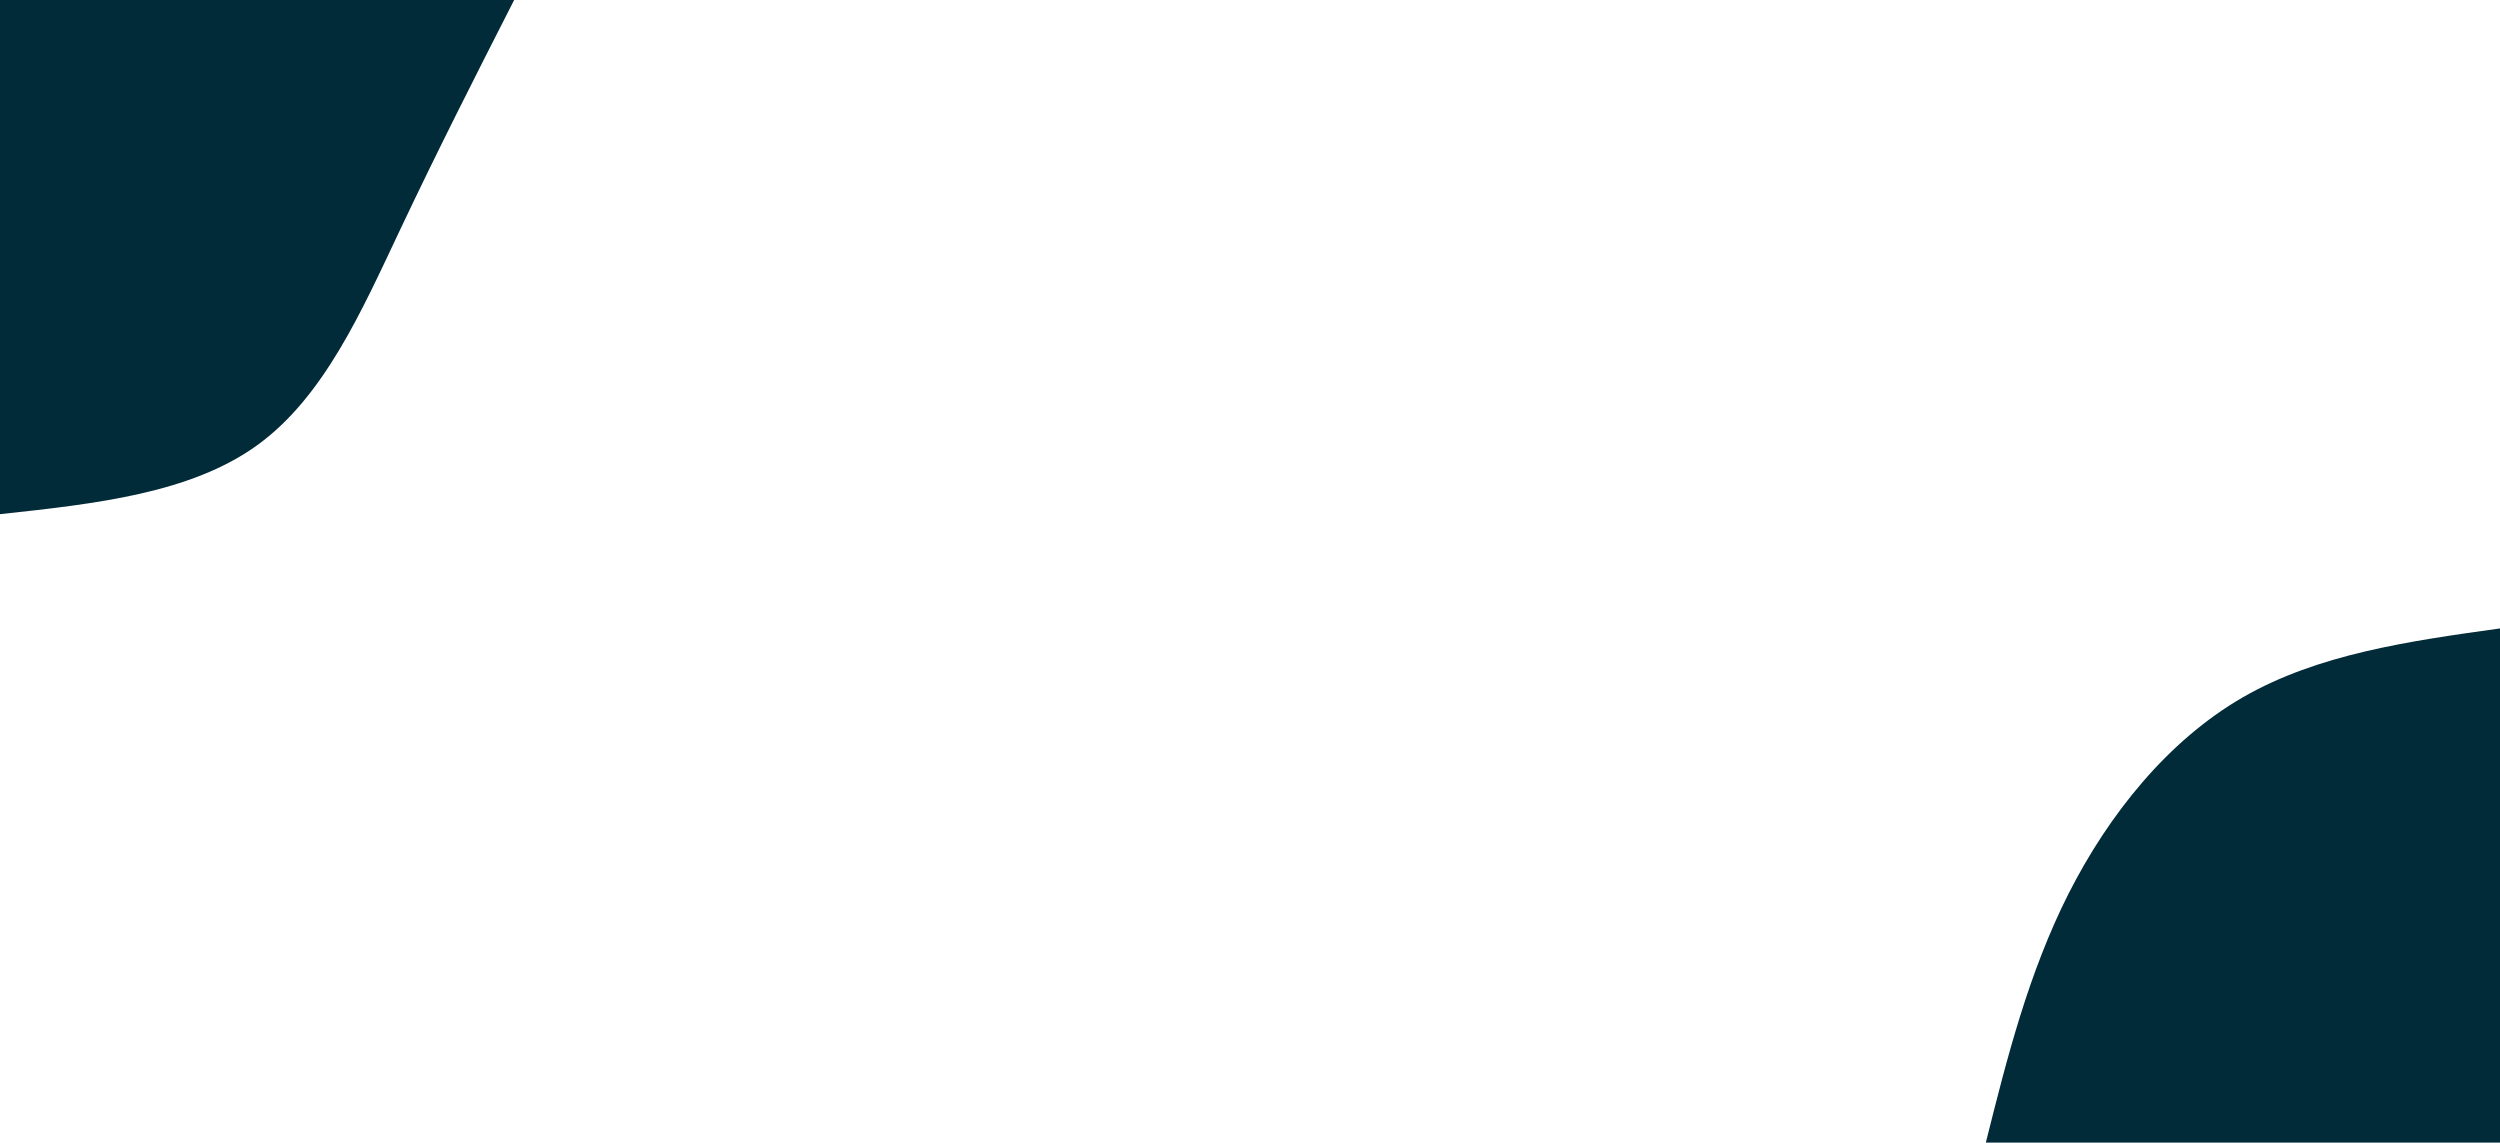 <svg id="visual" viewBox="0 0 1024 468" width="1024" height="468" xmlns="http://www.w3.org/2000/svg" xmlns:xlink="http://www.w3.org/1999/xlink" version="1.1"><rect x="0" y="0" width="1024" height="468" fill="#fff"></rect><defs><linearGradient id="grad1_0" x1="54.3%" y1="100%" x2="100%" y2="0%"><stop offset="6.239%" stop-color="#ffffff" stop-opacity="1"></stop><stop offset="93.761%" stop-color="#ffffff" stop-opacity="1"></stop></linearGradient></defs><defs><linearGradient id="grad2_0" x1="0%" y1="100%" x2="45.7%" y2="0%"><stop offset="6.239%" stop-color="#ffffff" stop-opacity="1"></stop><stop offset="93.761%" stop-color="#ffffff" stop-opacity="1"></stop></linearGradient></defs><g transform="translate(1024, 468)"><path d="M-210.6 0C-201.9 -34.8 -193.1 -69.5 -176.7 -102C-160.2 -134.5 -136 -164.7 -105.3 -182.4C-74.6 -200.1 -37.3 -205.4 0 -210.6L0 0Z" fill="#022B3A"></path></g><g transform="translate(0, 0)"><path d="M210.6 0C194.9 30.8 179.3 61.5 163.7 94.5C148.1 127.5 132.6 162.7 105.3 182.4C78 202.1 39 206.4 0 210.6L0 0Z" fill="#022B3A"></path></g></svg>